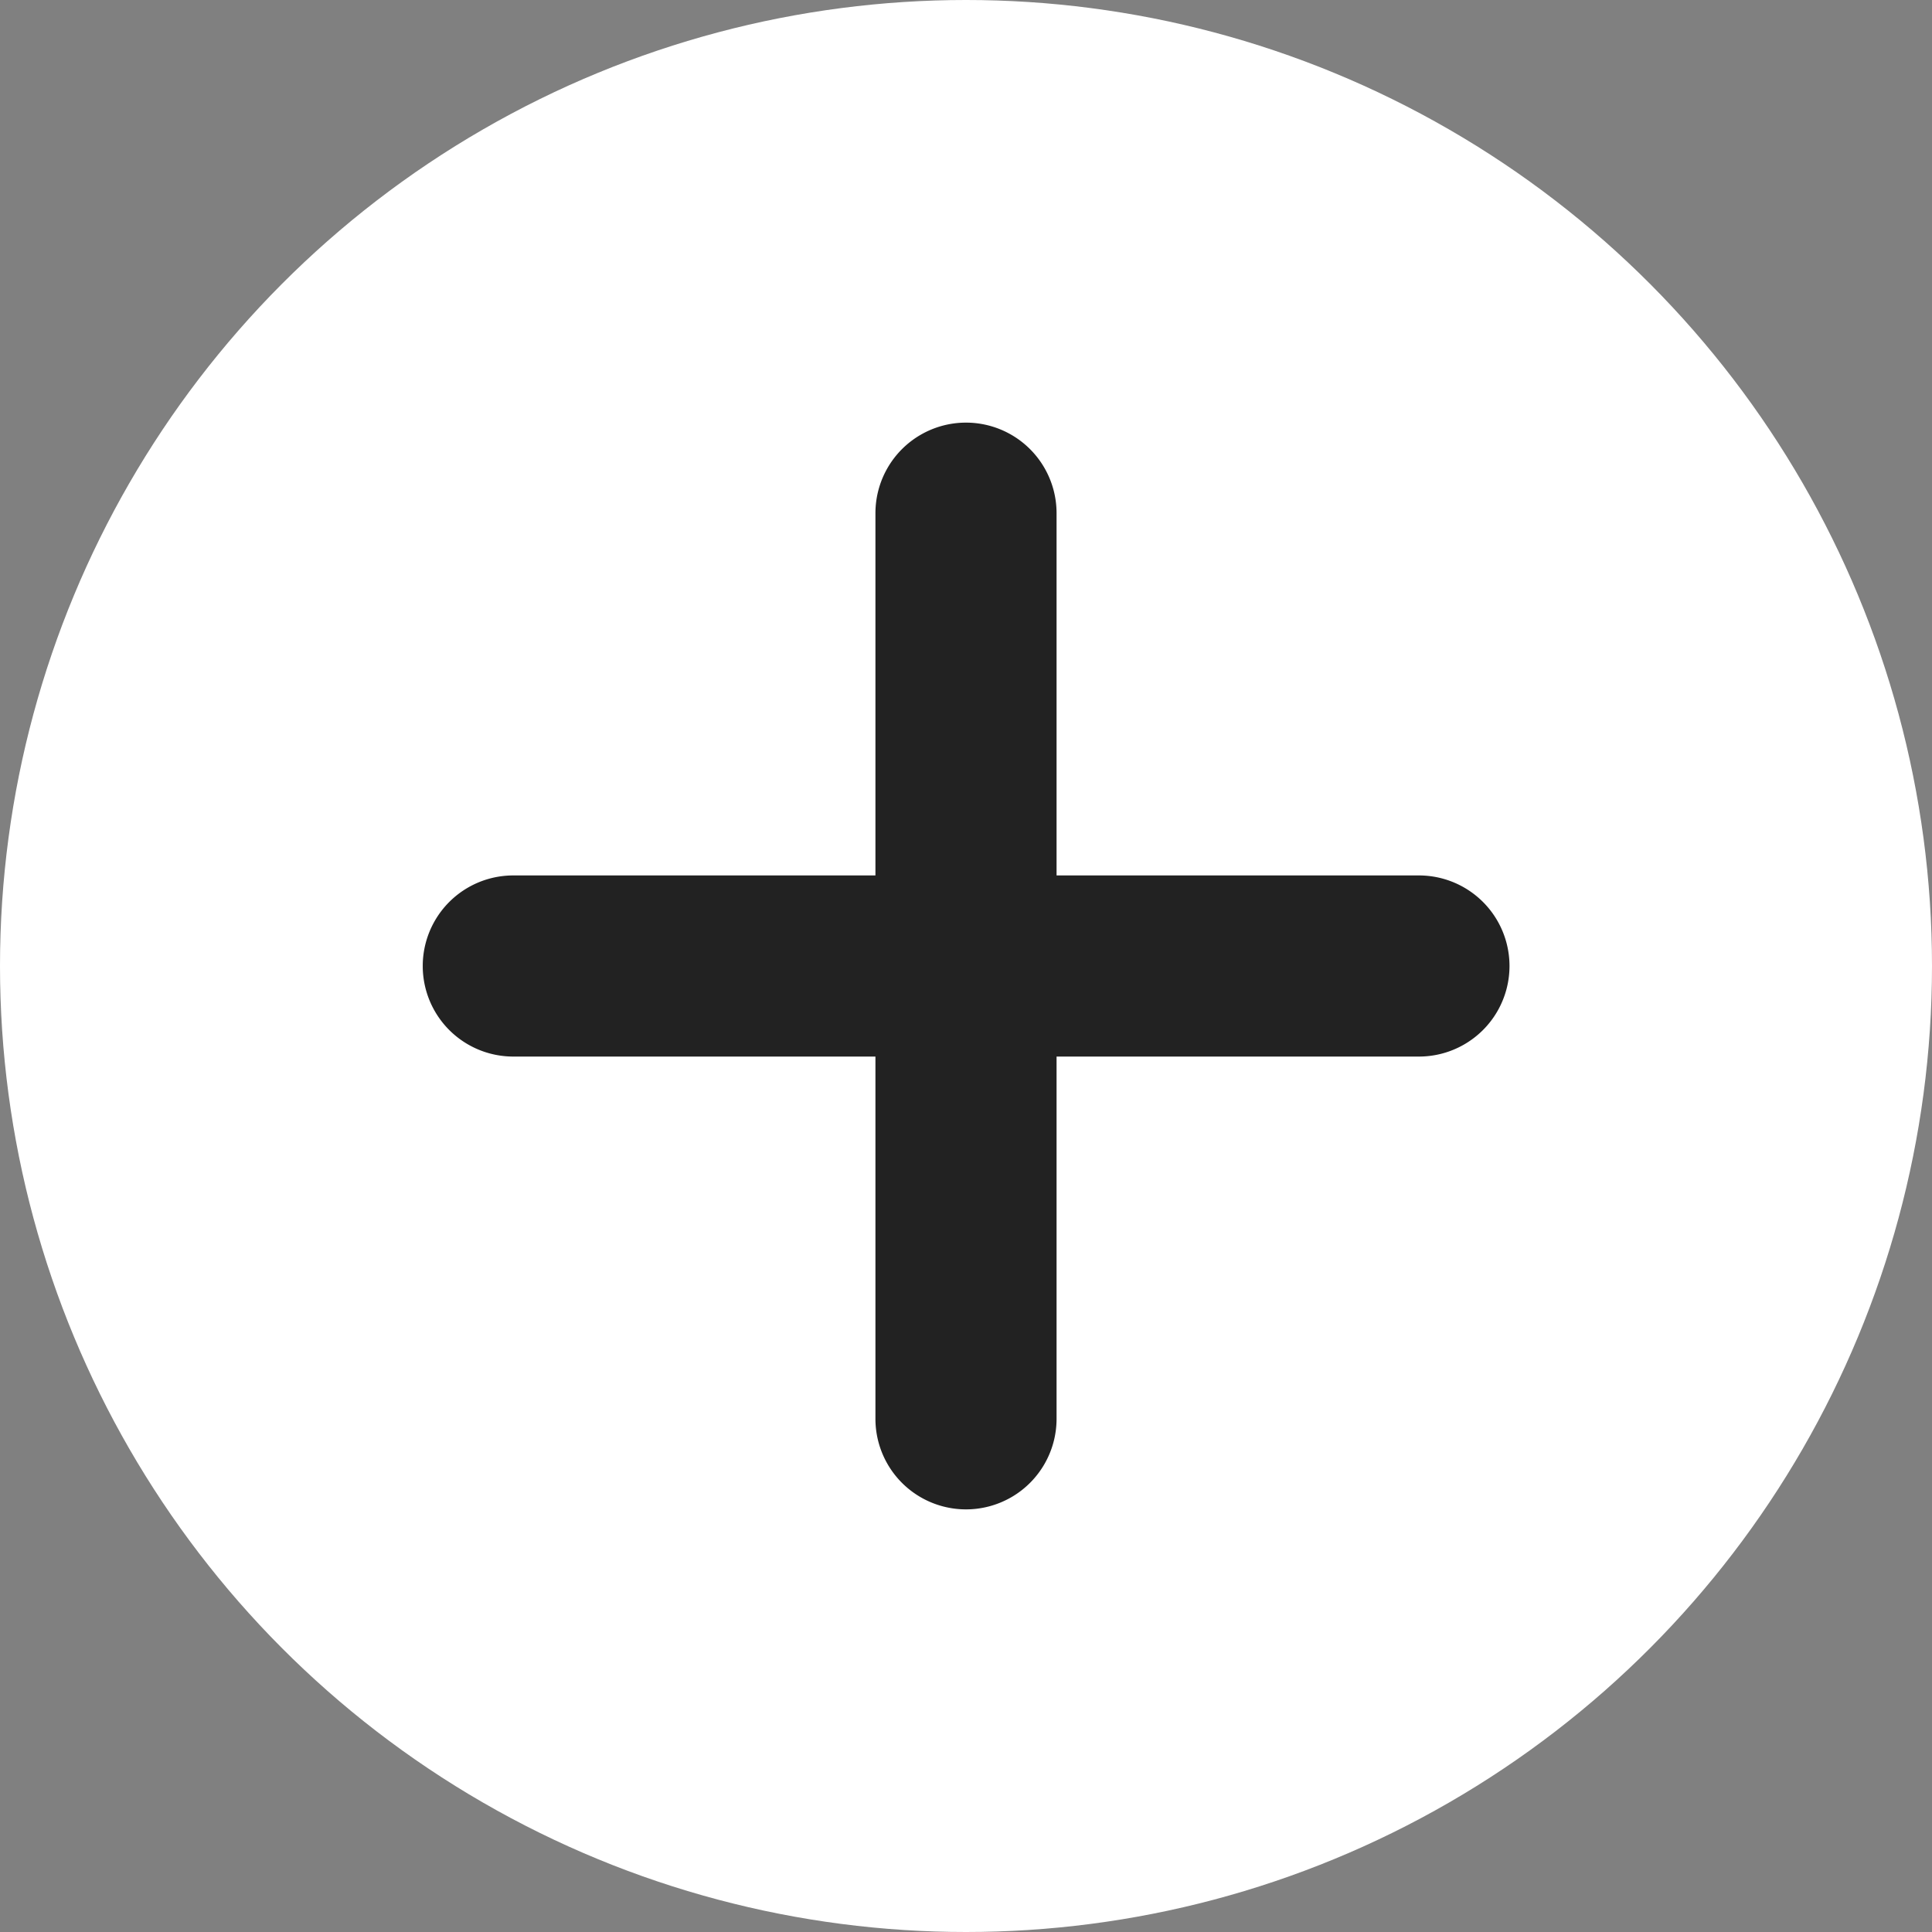<svg id="expand_icon_circle" xmlns="http://www.w3.org/2000/svg" width="16" height="16" viewBox="0 0 16 16">
  <rect x="0" y="0" width="16" height="16" fill="#808080" stroke="none"/>
  <circle id="Ellipse_83" data-name="Ellipse 83" cx="8" cy="8" r="8" fill="#fff"/>
  <g id="add_icon" transform="translate(2.239 2.989)">
    <path id="Path_807" data-name="Path 807" d="M.75,0h7.5a.75.75,0,1,1,0,1.5H.75A.75.75,0,1,1,.75,0Z" transform="translate(1.262 4.261)" fill="#222"/>
    <path id="Path_806" data-name="Path 806" d="M.75,0h7.5a.75.75,0,1,1,0,1.5H.75A.75.75,0,1,1,.75,0Z" transform="translate(6.511 0.511) rotate(90)" fill="#222"/>
  </g>
</svg>
